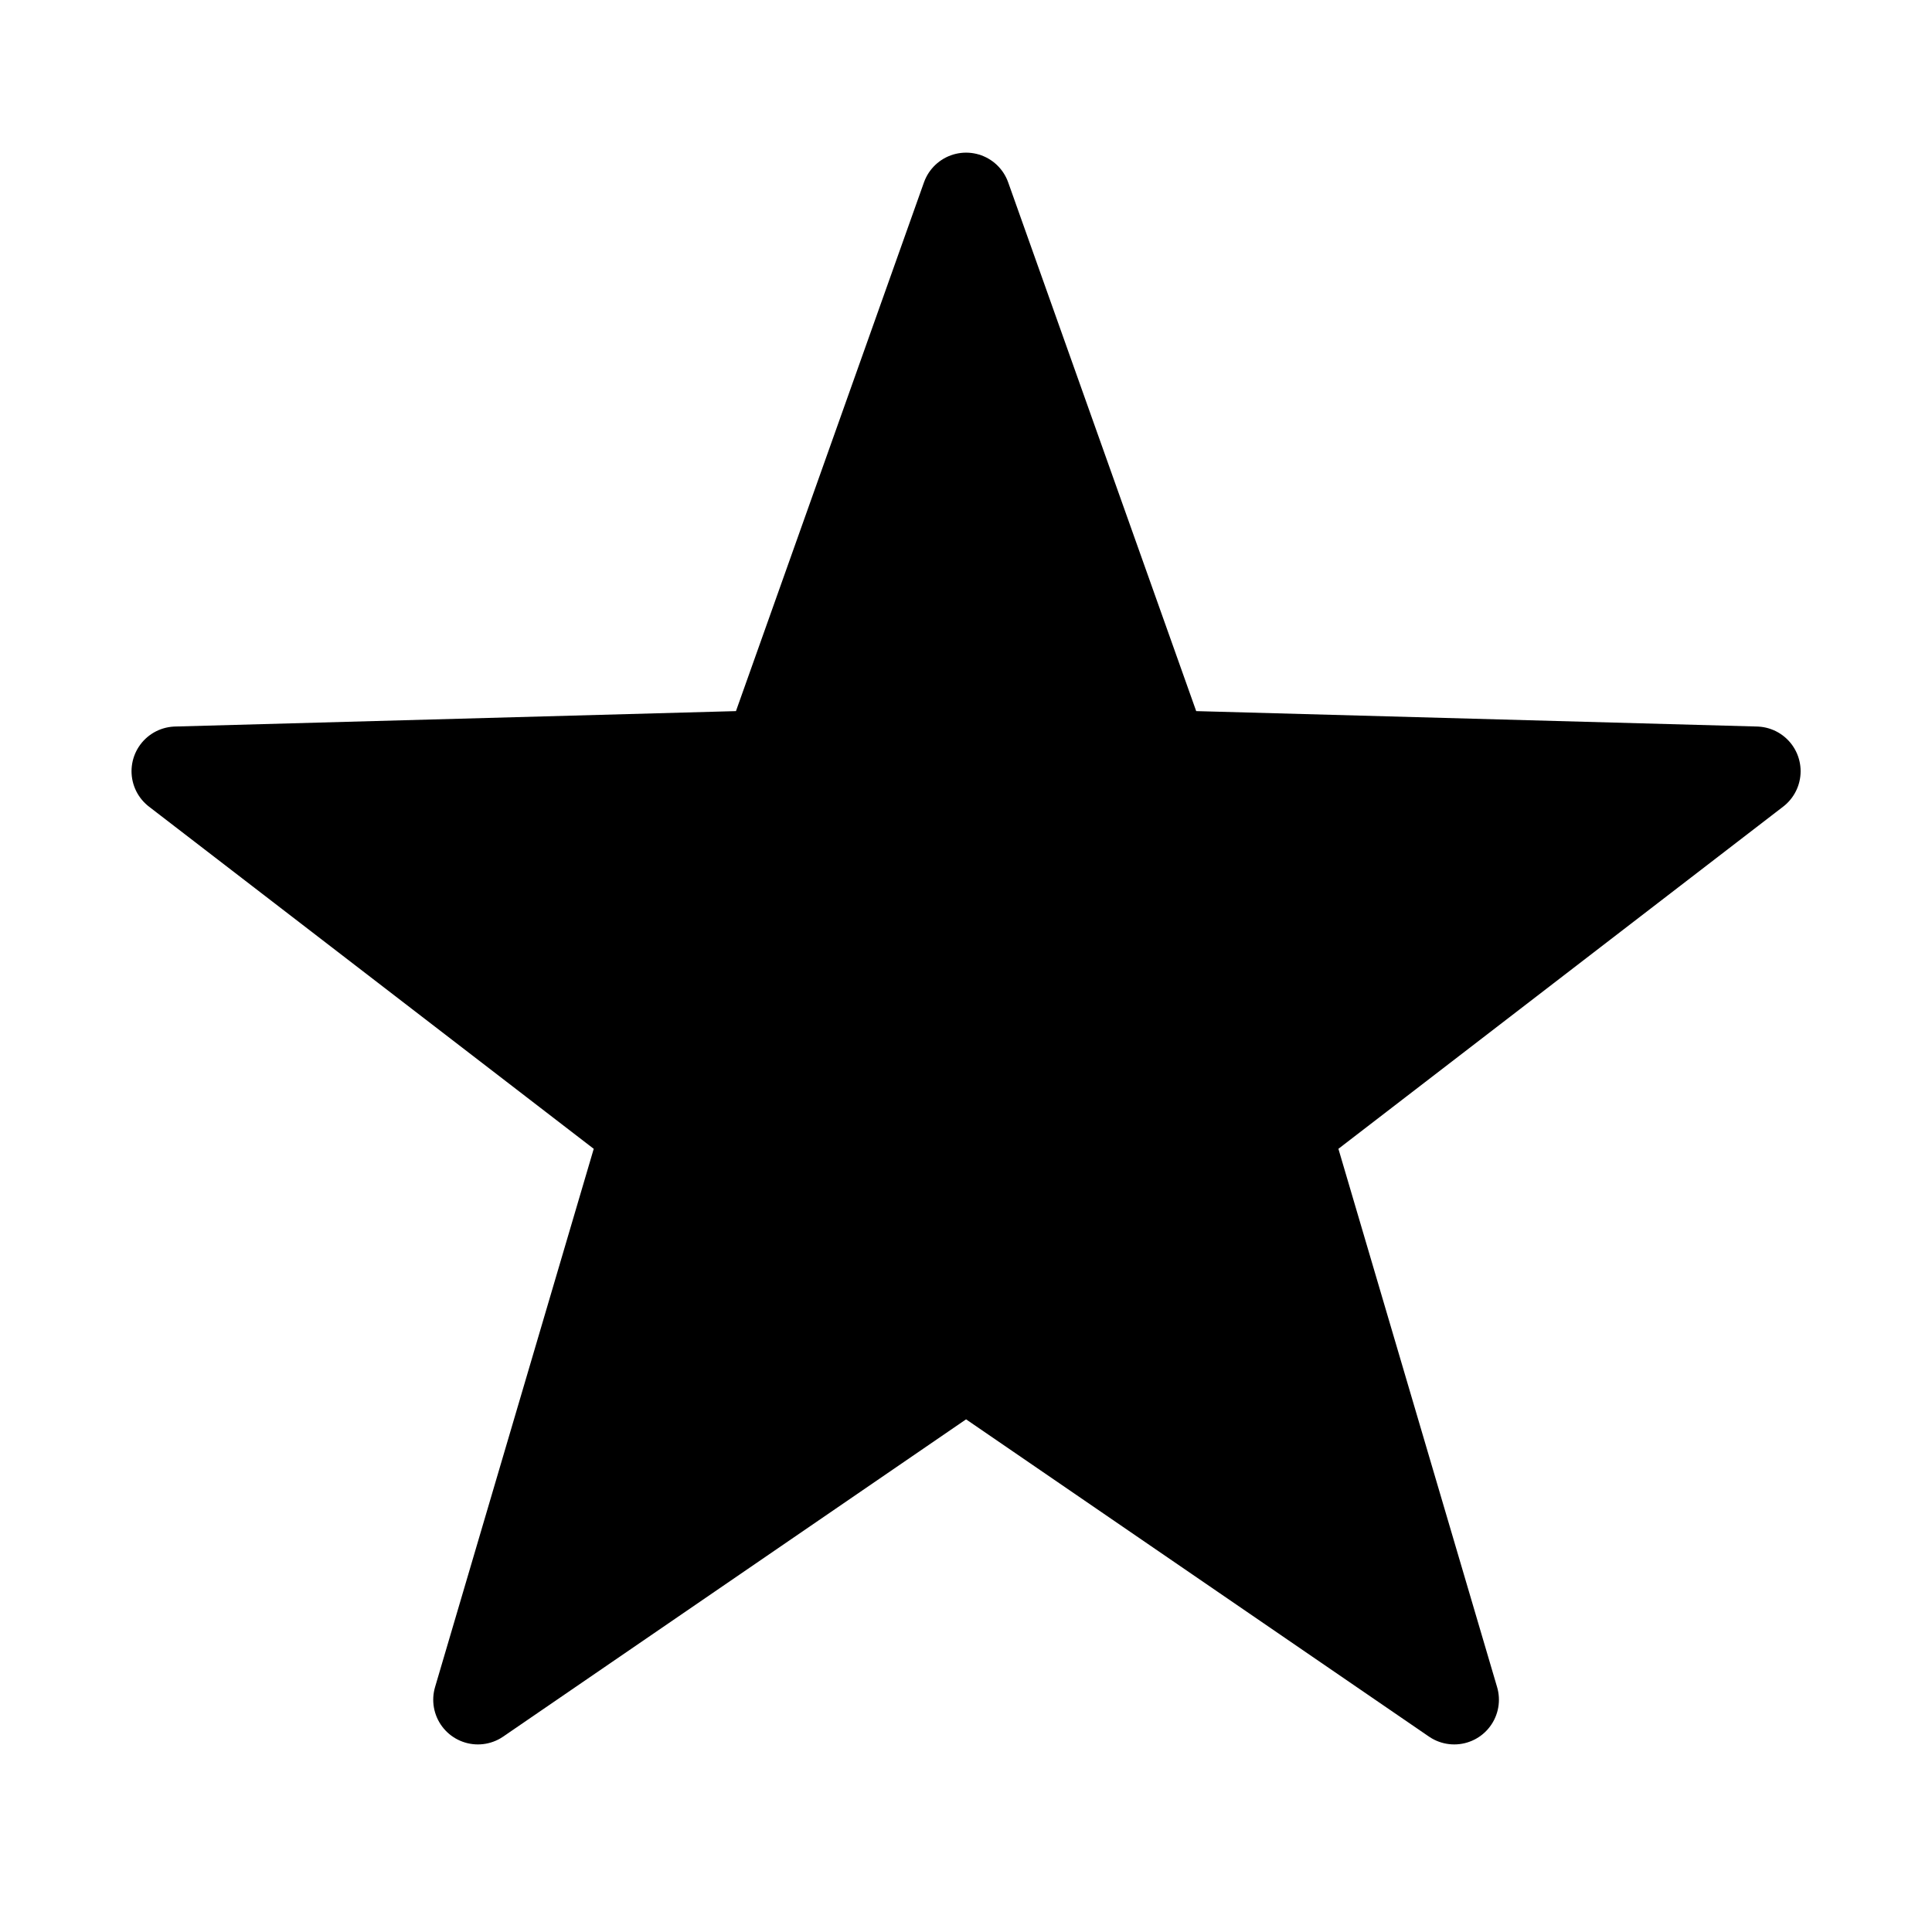 <?xml version="1.0" encoding="UTF-8" standalone="no"?>
<!-- Uploaded to: SVG Repo, www.svgrepo.com, Generator: SVG Repo Mixer Tools -->

<svg
   fill="#000000"
   height="800px"
   width="800px"
   version="1.1"
   id="Layer_1"
   viewBox="0 0 512 512"
   xml:space="preserve"
   sodipodi:docname="zeus.svg"
   inkscape:version="1.2.1 (9c6d41e410, 2022-07-14)"
   xmlns:inkscape="http://www.inkscape.org/namespaces/inkscape"
   xmlns:sodipodi="http://sodipodi.sourceforge.net/DTD/sodipodi-0.dtd"
   xmlns="http://www.w3.org/2000/svg"
   xmlns:svg="http://www.w3.org/2000/svg"><defs
   id="defs1302" /><sodipodi:namedview
   id="namedview1300"
   pagecolor="#ffffff"
   bordercolor="#000000"
   borderopacity="0.25"
   inkscape:showpageshadow="2"
   inkscape:pageopacity="0.0"
   inkscape:pagecheckerboard="0"
   inkscape:deskcolor="#d1d1d1"
   showgrid="false"
   inkscape:zoom="0.523125"
   inkscape:cx="324.01434"
   inkscape:cy="554.36081"
   inkscape:window-width="1920"
   inkscape:window-height="1017"
   inkscape:window-x="-8"
   inkscape:window-y="-8"
   inkscape:window-maximized="1"
   inkscape:current-layer="g1295" />
<g
   id="g1297">
	<g
   id="g1295">
		
	<path
   sodipodi:type="star"
   style="fill:#000000;stroke:#000000;stroke-width:18.432;stroke-linecap:round;stroke-linejoin:round;stroke-dasharray:none"
   id="path1796"
   inkscape:flatsided="false"
   sodipodi:sides="5"
   sodipodi:cx="61.170849"
   sodipodi:cy="103.99045"
   sodipodi:r1="171.27838"
   sodipodi:r2="69.567413"
   sodipodi:arg1="-1.5707963"
   sodipodi:arg2="-0.9424778"
   inkscape:rounded="0"
   inkscape:randomized="0"
   d="M 61.171,-67.288 102.062,47.709 224.066,51.063 127.333,125.488 161.846,242.558 61.171,173.558 -39.504,242.558 -4.992,125.488 -101.725,51.063 20.28,47.709 Z"
   inkscape:transform-center-y="-21.011839"
   transform="matrix(1.285,0,0,1.285,177.415,138.76)"
   inkscape:transform-center-x="2.6094977e-06" /></g>
</g>
</svg>
